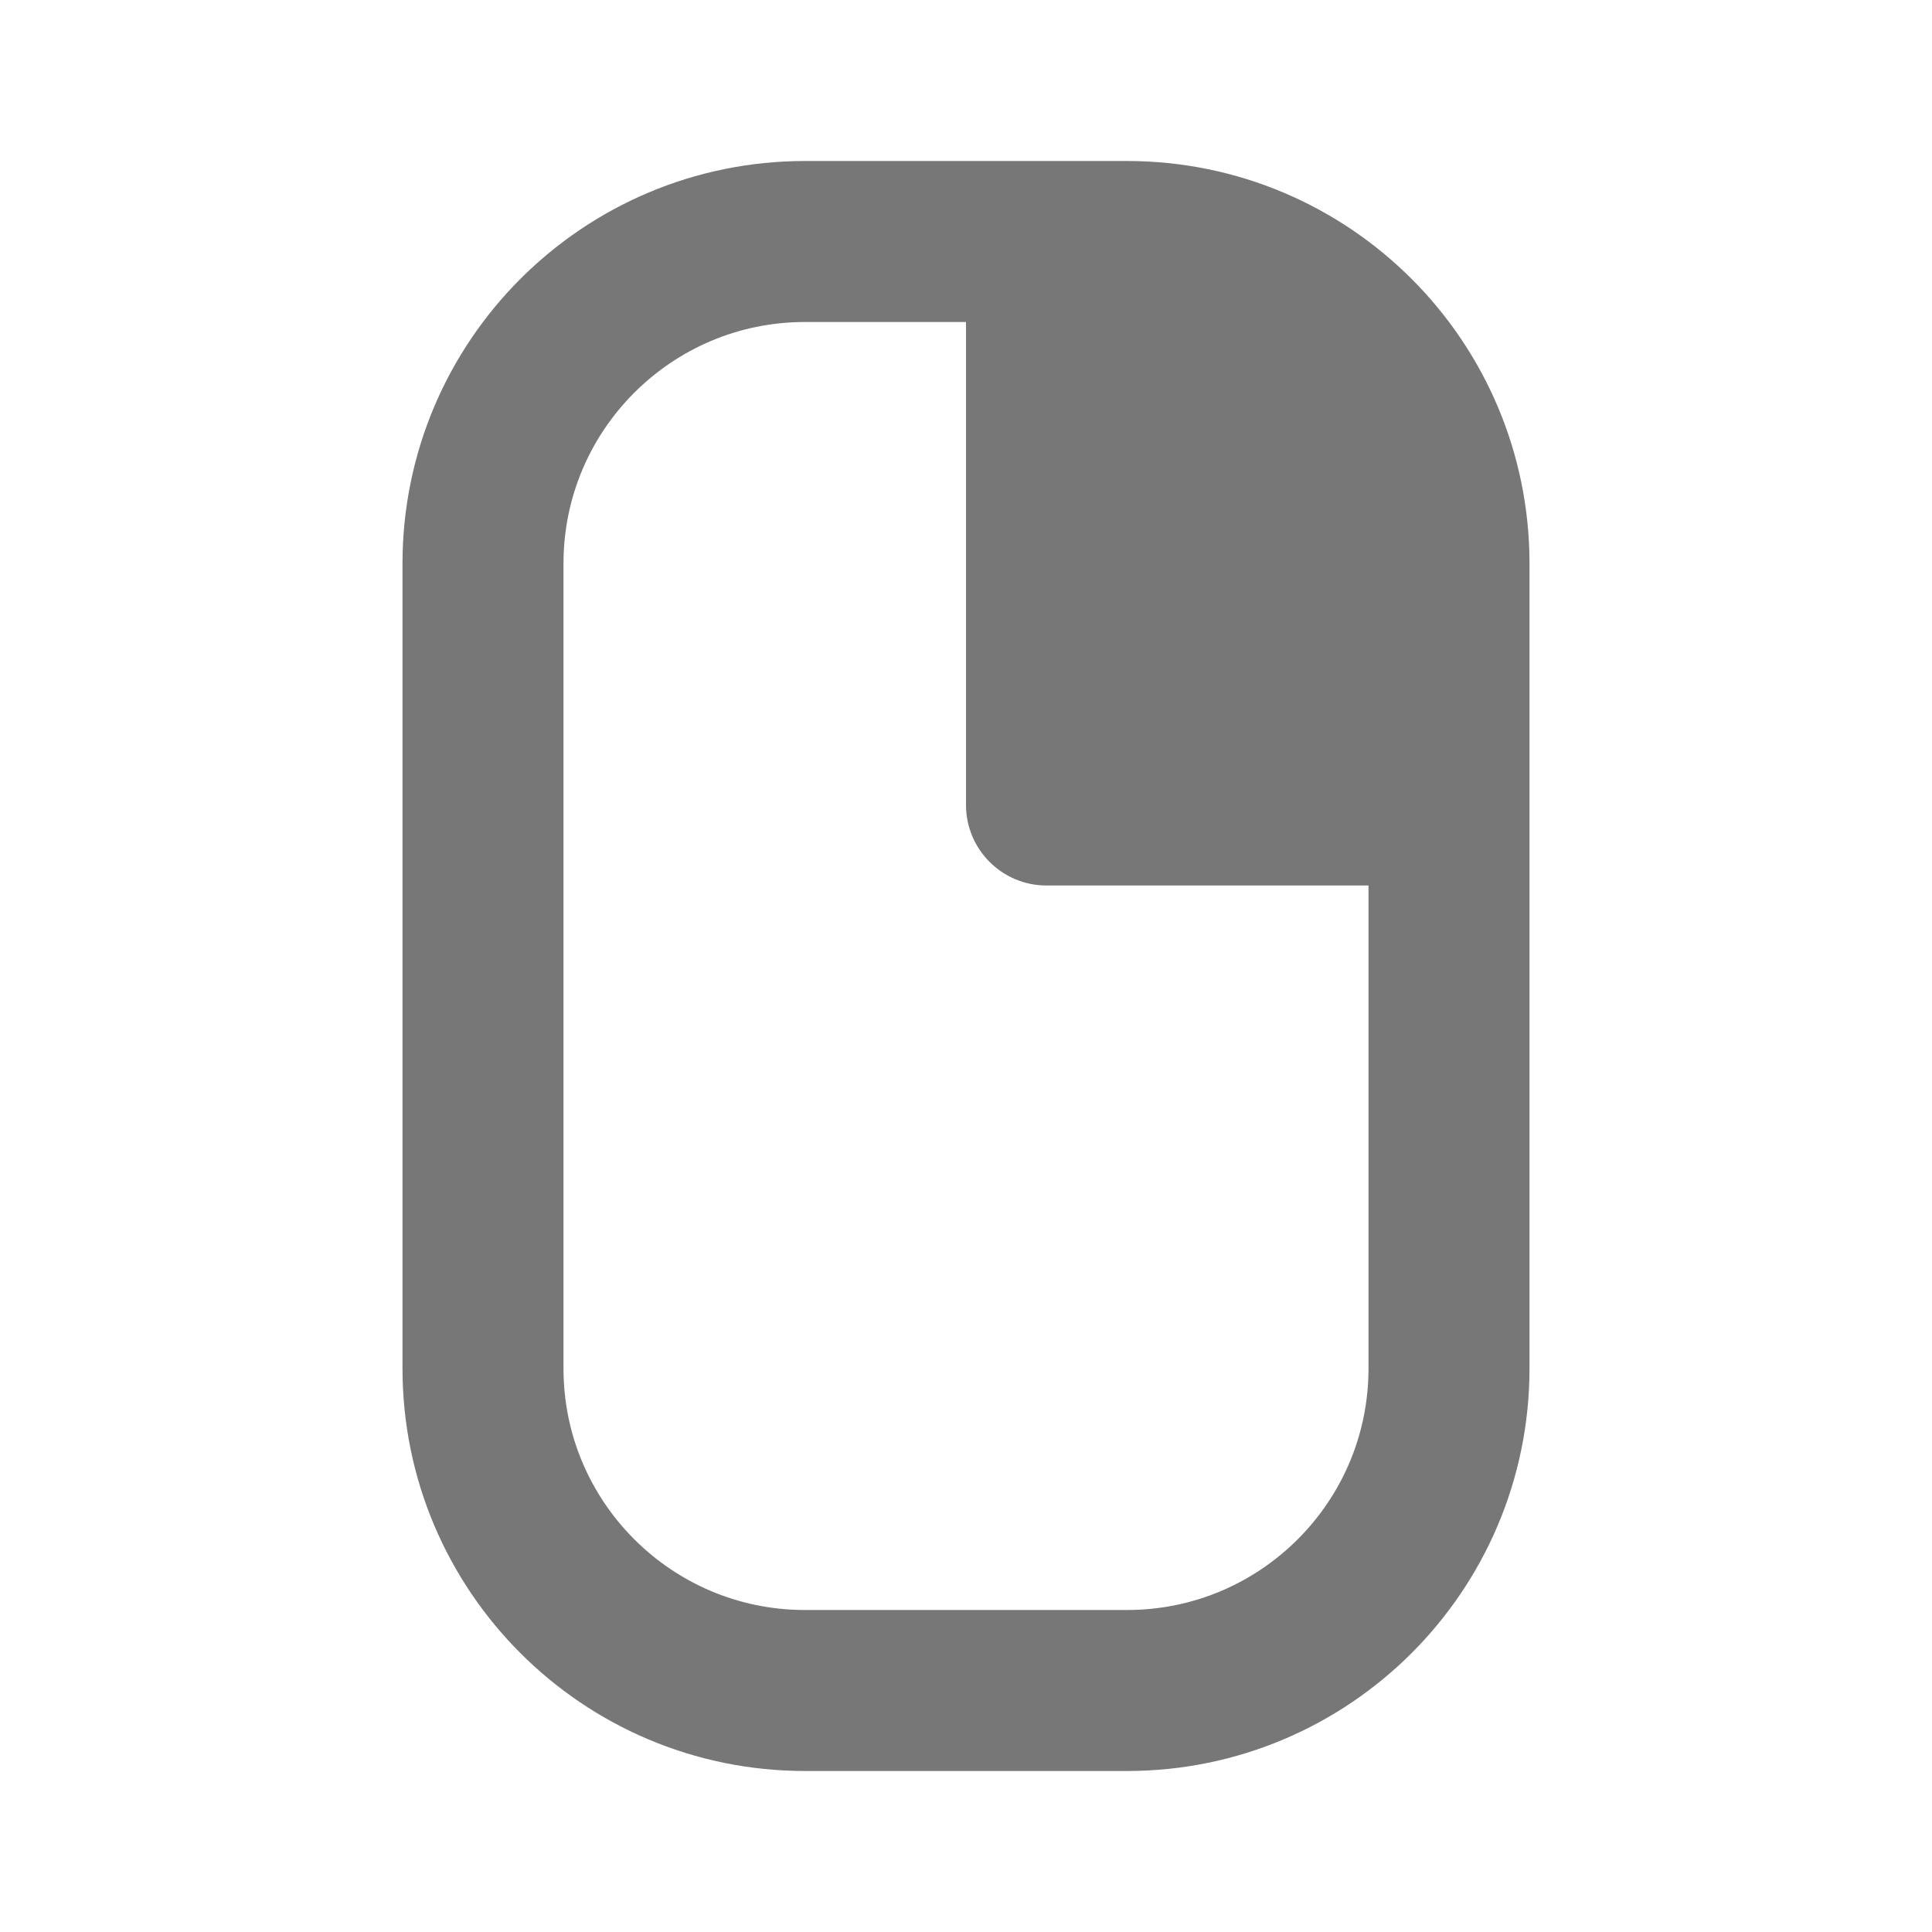 <svg width="24" height="24" viewBox="0 0 24 24" fill="none" xmlns="http://www.w3.org/2000/svg">
<path d="M14 3H10C7.791 3 6 4.791 6 7V17C6 19.209 7.791 21 10 21H14C16.209 21 18 19.209 18 17V7C18 4.791 16.209 3 14 3Z" stroke="#777777" stroke-width="2" stroke-linecap="round" stroke-linejoin="round"/>
<path d="M12 10V3H15.849C16.934 3 17.822 3.865 17.849 4.95L18 11H13C12.448 11 12 10.552 12 10Z" fill="#777777"/>
</svg>
